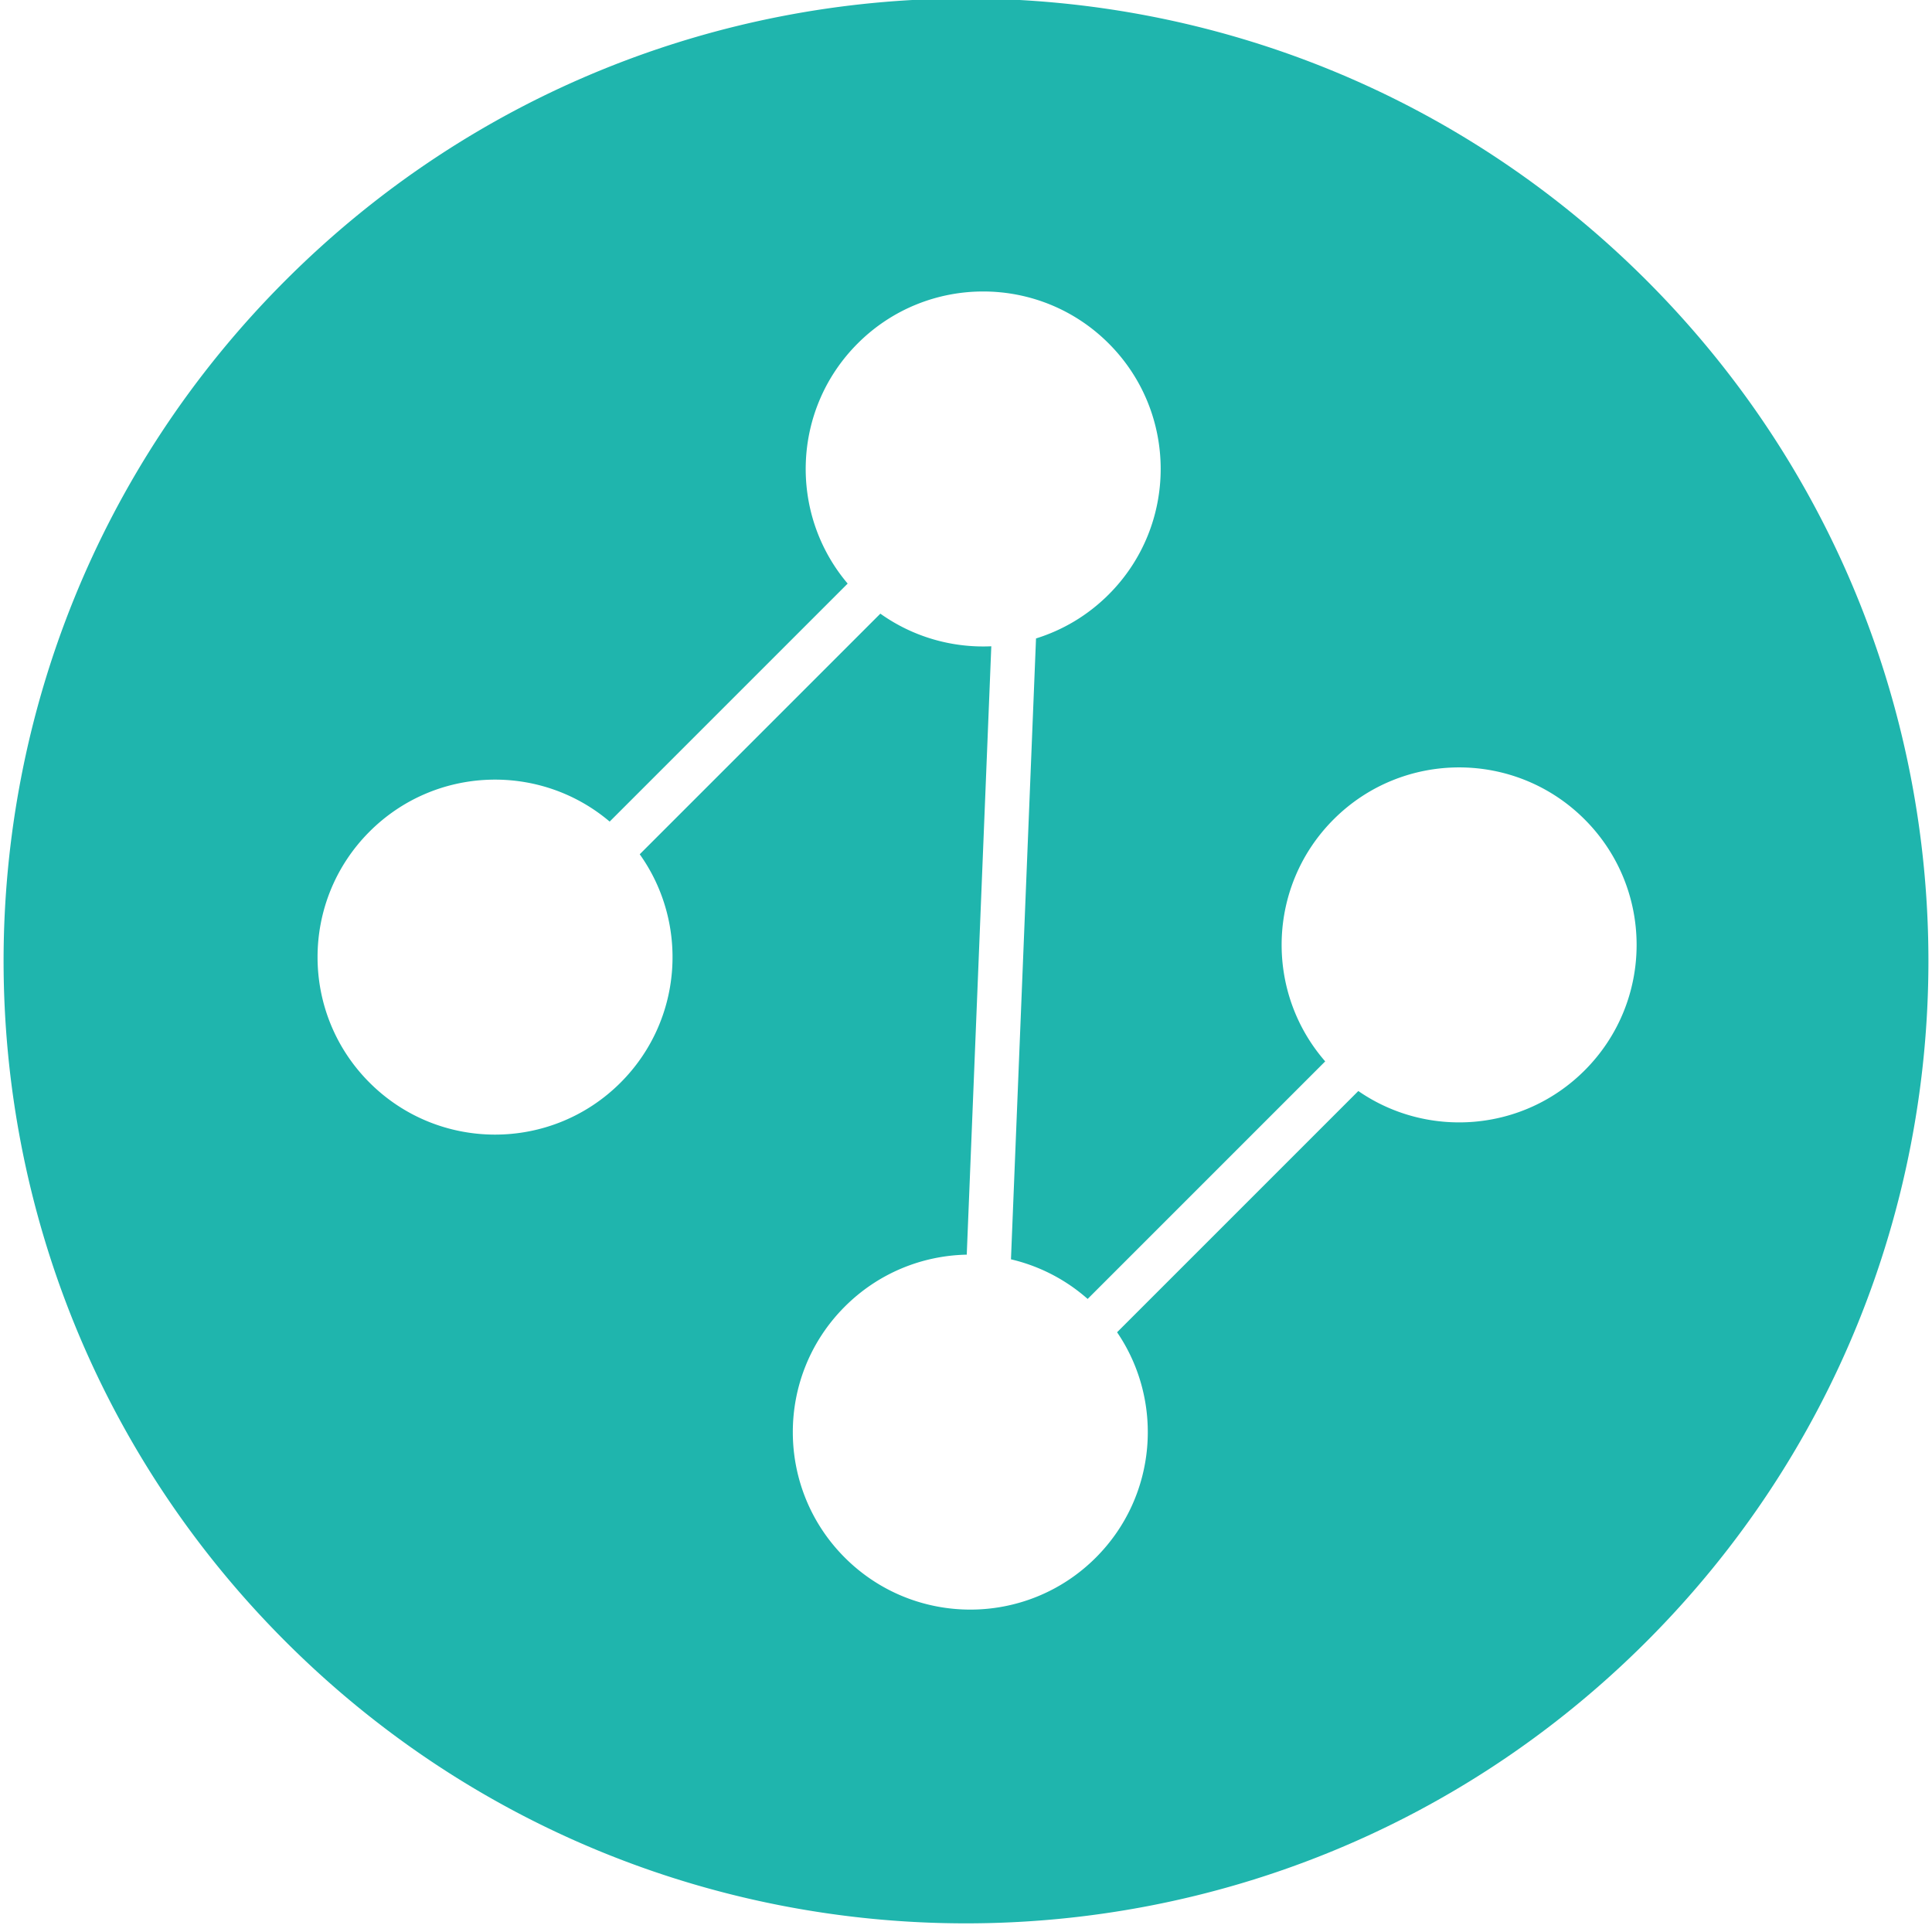 <?xml version="1.0" standalone="no"?><!DOCTYPE svg PUBLIC "-//W3C//DTD SVG 1.1//EN" "http://www.w3.org/Graphics/SVG/1.1/DTD/svg11.dtd"><svg class="icon" width="200px" height="200.00px" viewBox="0 0 1024 1024" version="1.1" xmlns="http://www.w3.org/2000/svg"><path d="M151.305 870.014c199.206 199.206 522.184 199.206 721.392-0.002 199.207-199.207 199.207-522.185 0.001-721.391C673.49-50.588 350.511-50.588 151.304 148.619-47.903 347.826-47.903 670.806 151.305 870.014zM454.591 182.044c36.738-36.738 96.303-36.739 133.042 1.4210854715202004e-14s36.738 96.304-1.4210854715202004e-14 133.042c-11.16 11.16-24.428 18.923-38.52 23.303L535.834 667.466a93.531 93.531 0 0 1 40.642 21l125.91-125.91c-32.211-36.956-30.728-93.075 4.458-128.261 36.738-36.738 96.304-36.738 133.042 1.4210854715202004e-14 36.739 36.739 36.739 96.304 0.001 133.043-32.638 32.638-83.289 36.279-119.949 10.927L592.076 706.126c24.971 36.618 21.219 86.953-11.27 119.442-36.739 36.739-96.304 36.739-133.044-1.4210854715202004e-14-36.739-36.739-36.738-96.304 0.001-133.043 17.889-17.889 41.19-27.064 64.633-27.531l13.011-322.452c-20.539 0.933-41.323-4.834-58.805-17.292L339.07 452.781c26.182 36.739 22.799 88.069-10.162 121.031-36.739 36.739-96.304 36.74-133.043 0.001s-36.738-96.304 0.001-133.043c34.872-34.872 90.305-36.639 127.267-5.312l126.146-126.146c-31.328-36.962-29.56-92.395 5.312-127.267z" fill="#1fb5ad" /></svg>